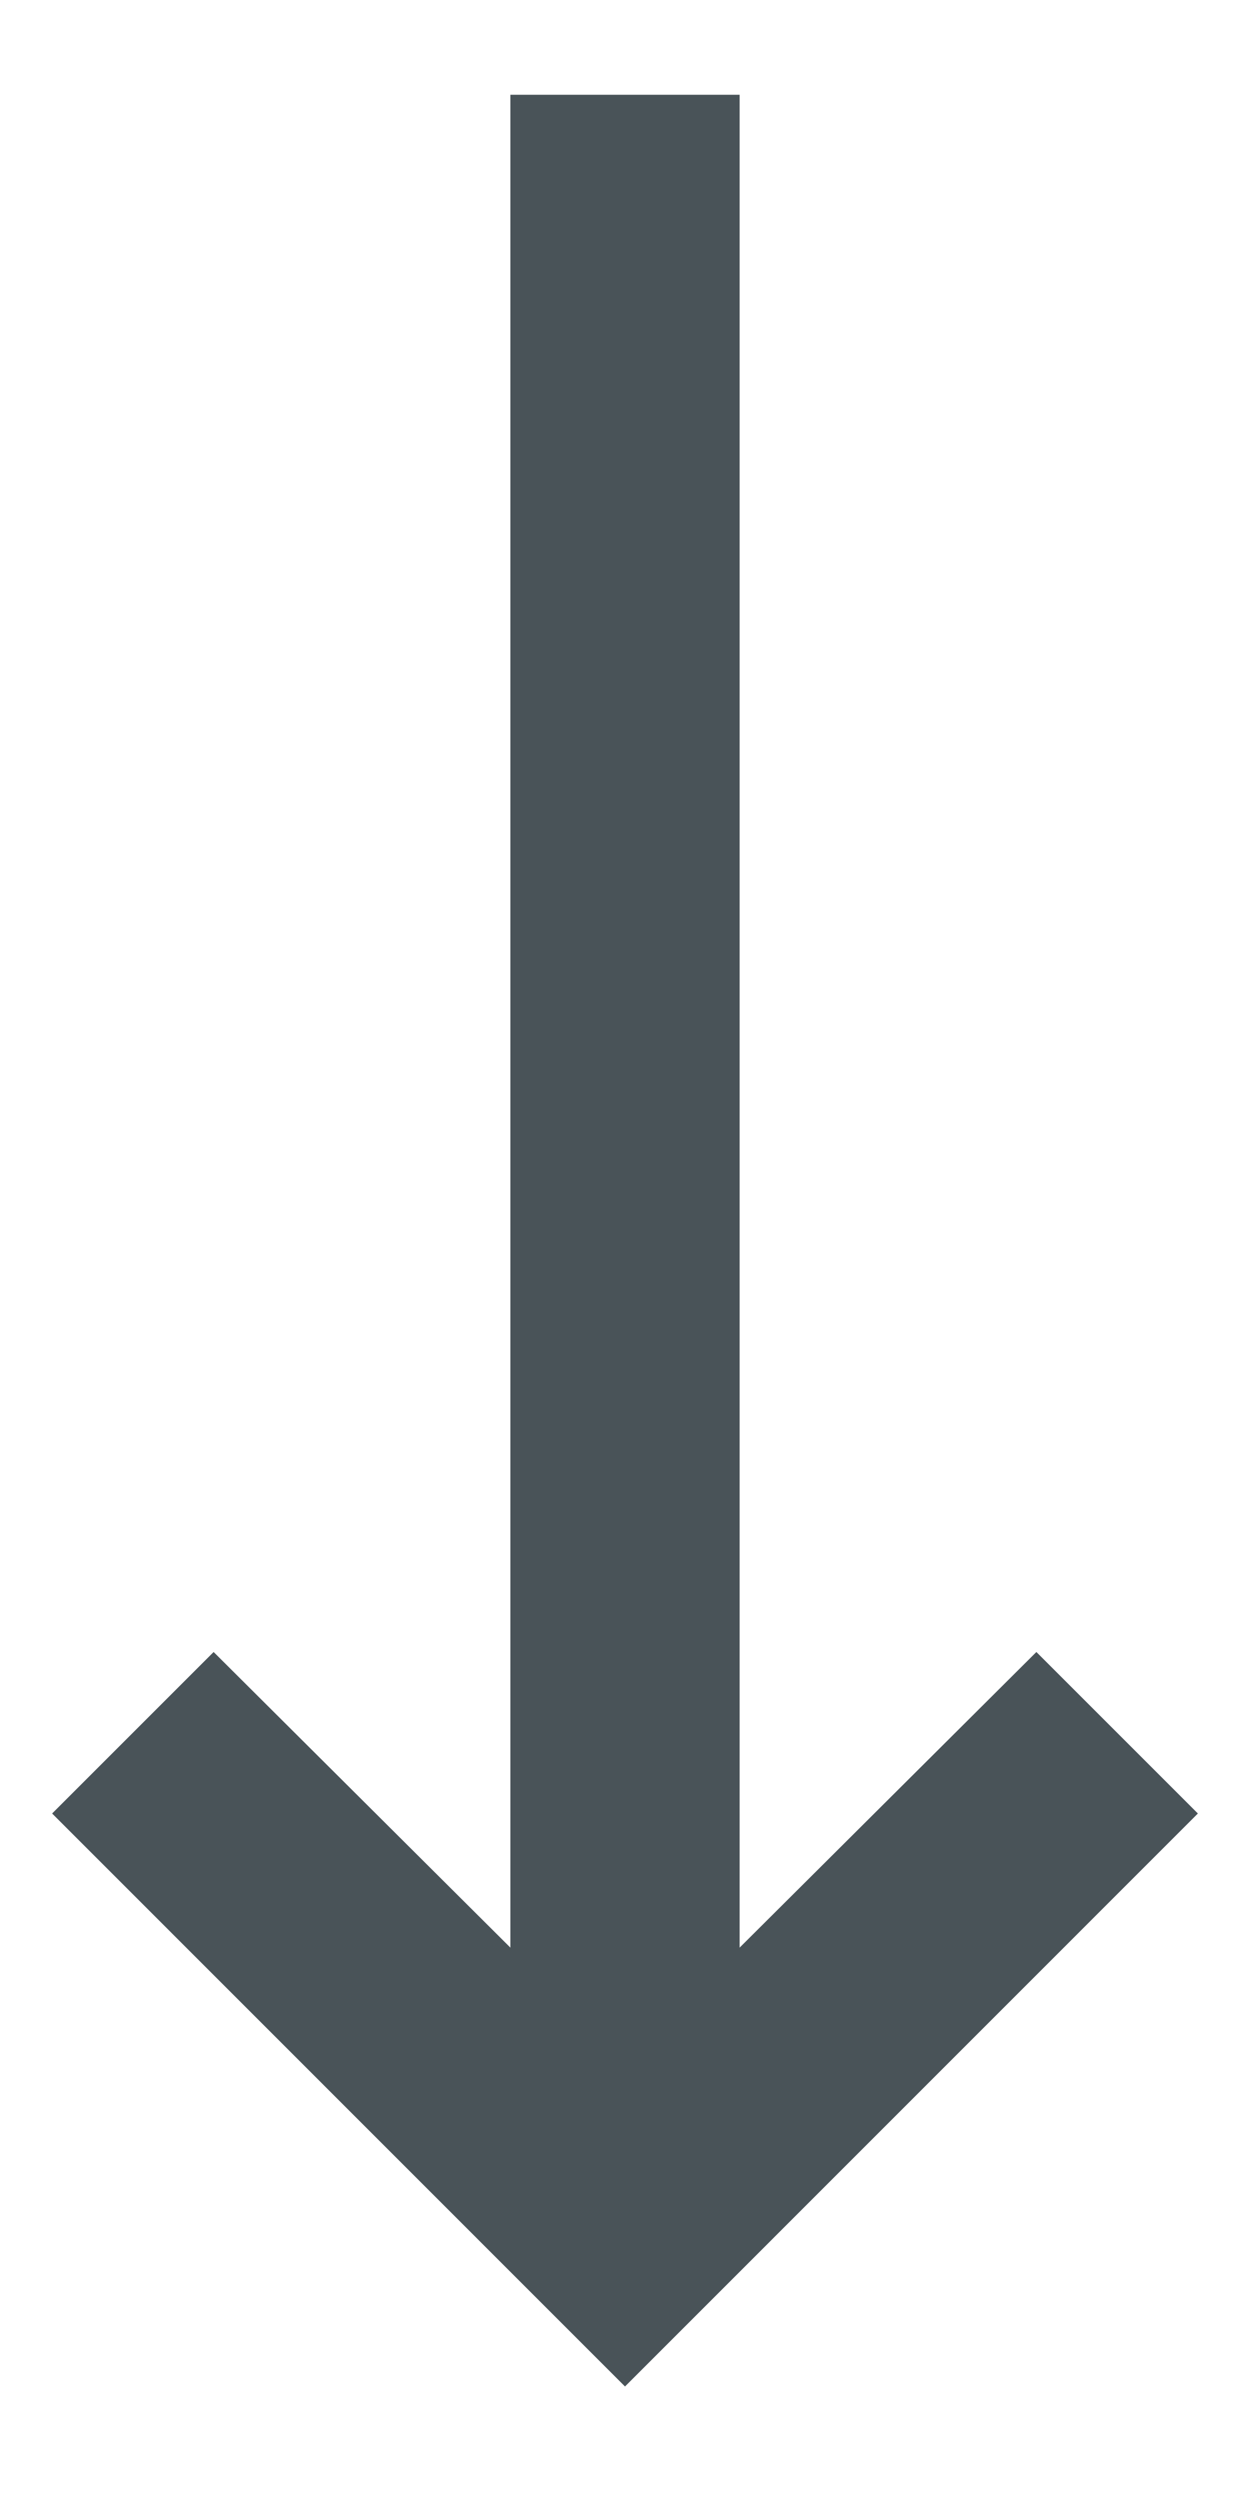 <svg width="10" height="20" viewBox="0 0 10 20" fill="none" xmlns="http://www.w3.org/2000/svg">
<path d="M4.083 15.581L1.709 13.216L0.417 14.508L5 19.092L9.583 14.508L8.291 13.216L5.917 15.581L5.917 0.758L4.083 0.758L4.083 15.581Z" fill="#495358"/>
</svg>
